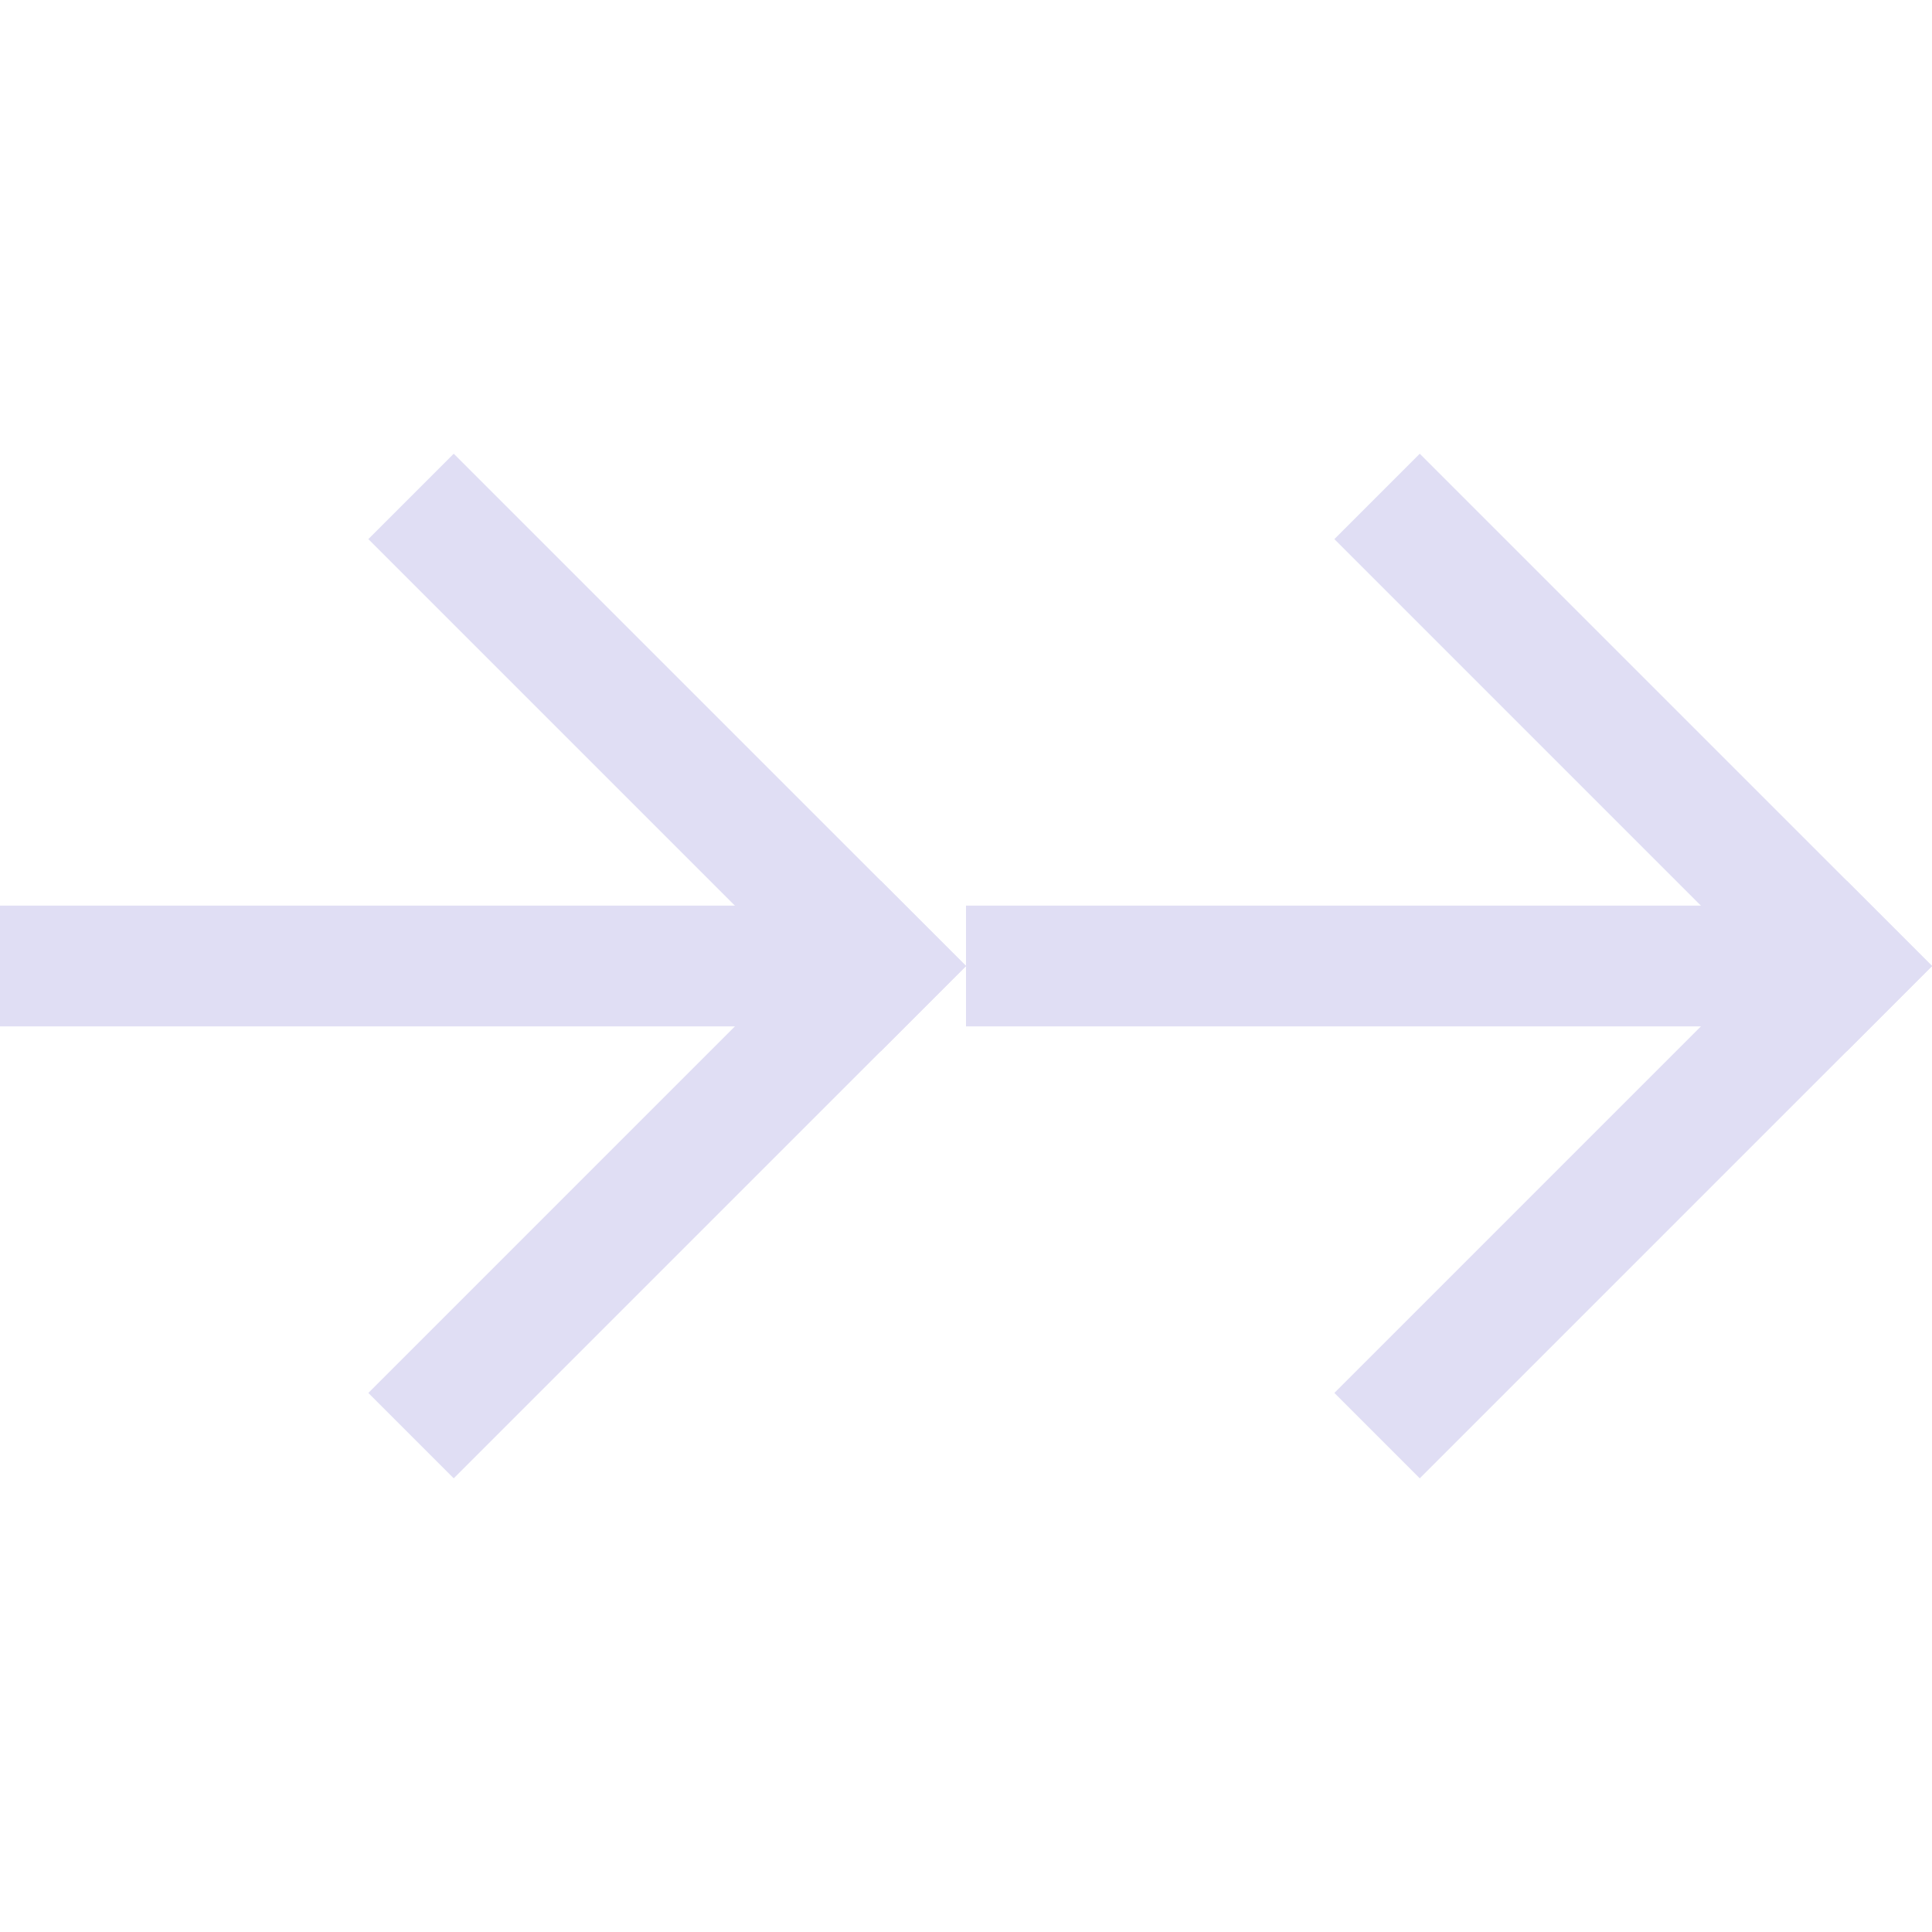 <svg xmlns="http://www.w3.org/2000/svg" id="svg1" width="16" height="16" version="1.1"><style id="s0">.success{fill:#009909}.warning{fill:#ff1990}.error{fill:#0af}</style><path id="rect4431" d="M5.314 0h6v1h-6z" style="fill:#e0def4;stroke-width:2;stroke-linecap:square;paint-order:stroke fill markers;stop-color:#000" transform="rotate(45)"/><path id="rect4433" d="M-6-11.314h6v1h-6z" style="fill:#e0def4;stroke-width:2;stroke-linecap:square;paint-order:stroke fill markers;stop-color:#000" transform="scale(1 -1) rotate(45)"/><path id="rect4435" d="M10.971-5.657h6v1h-6z" style="fill:#e0def4;stroke-width:2;stroke-linecap:square;paint-order:stroke fill markers;stop-color:#000" transform="rotate(45)"/><path id="rect4437" d="M-.343-16.971h6v1h-6z" style="fill:#e0def4;stroke-width:2;stroke-linecap:square;paint-order:stroke fill markers;stop-color:#000" transform="scale(1 -1) rotate(45)"/><path id="rect4439" d="M0 7.5h7v1H0z" style="fill:#e0def4;stroke-width:2;stroke-linecap:square;paint-order:stroke fill markers;stop-color:#000"/><path id="rect4441" d="M-15 7.5h7v1h-7z" style="fill:#e0def4;stroke-width:2;stroke-linecap:square;paint-order:stroke fill markers;stop-color:#000" transform="scale(-1 1)"/></svg>